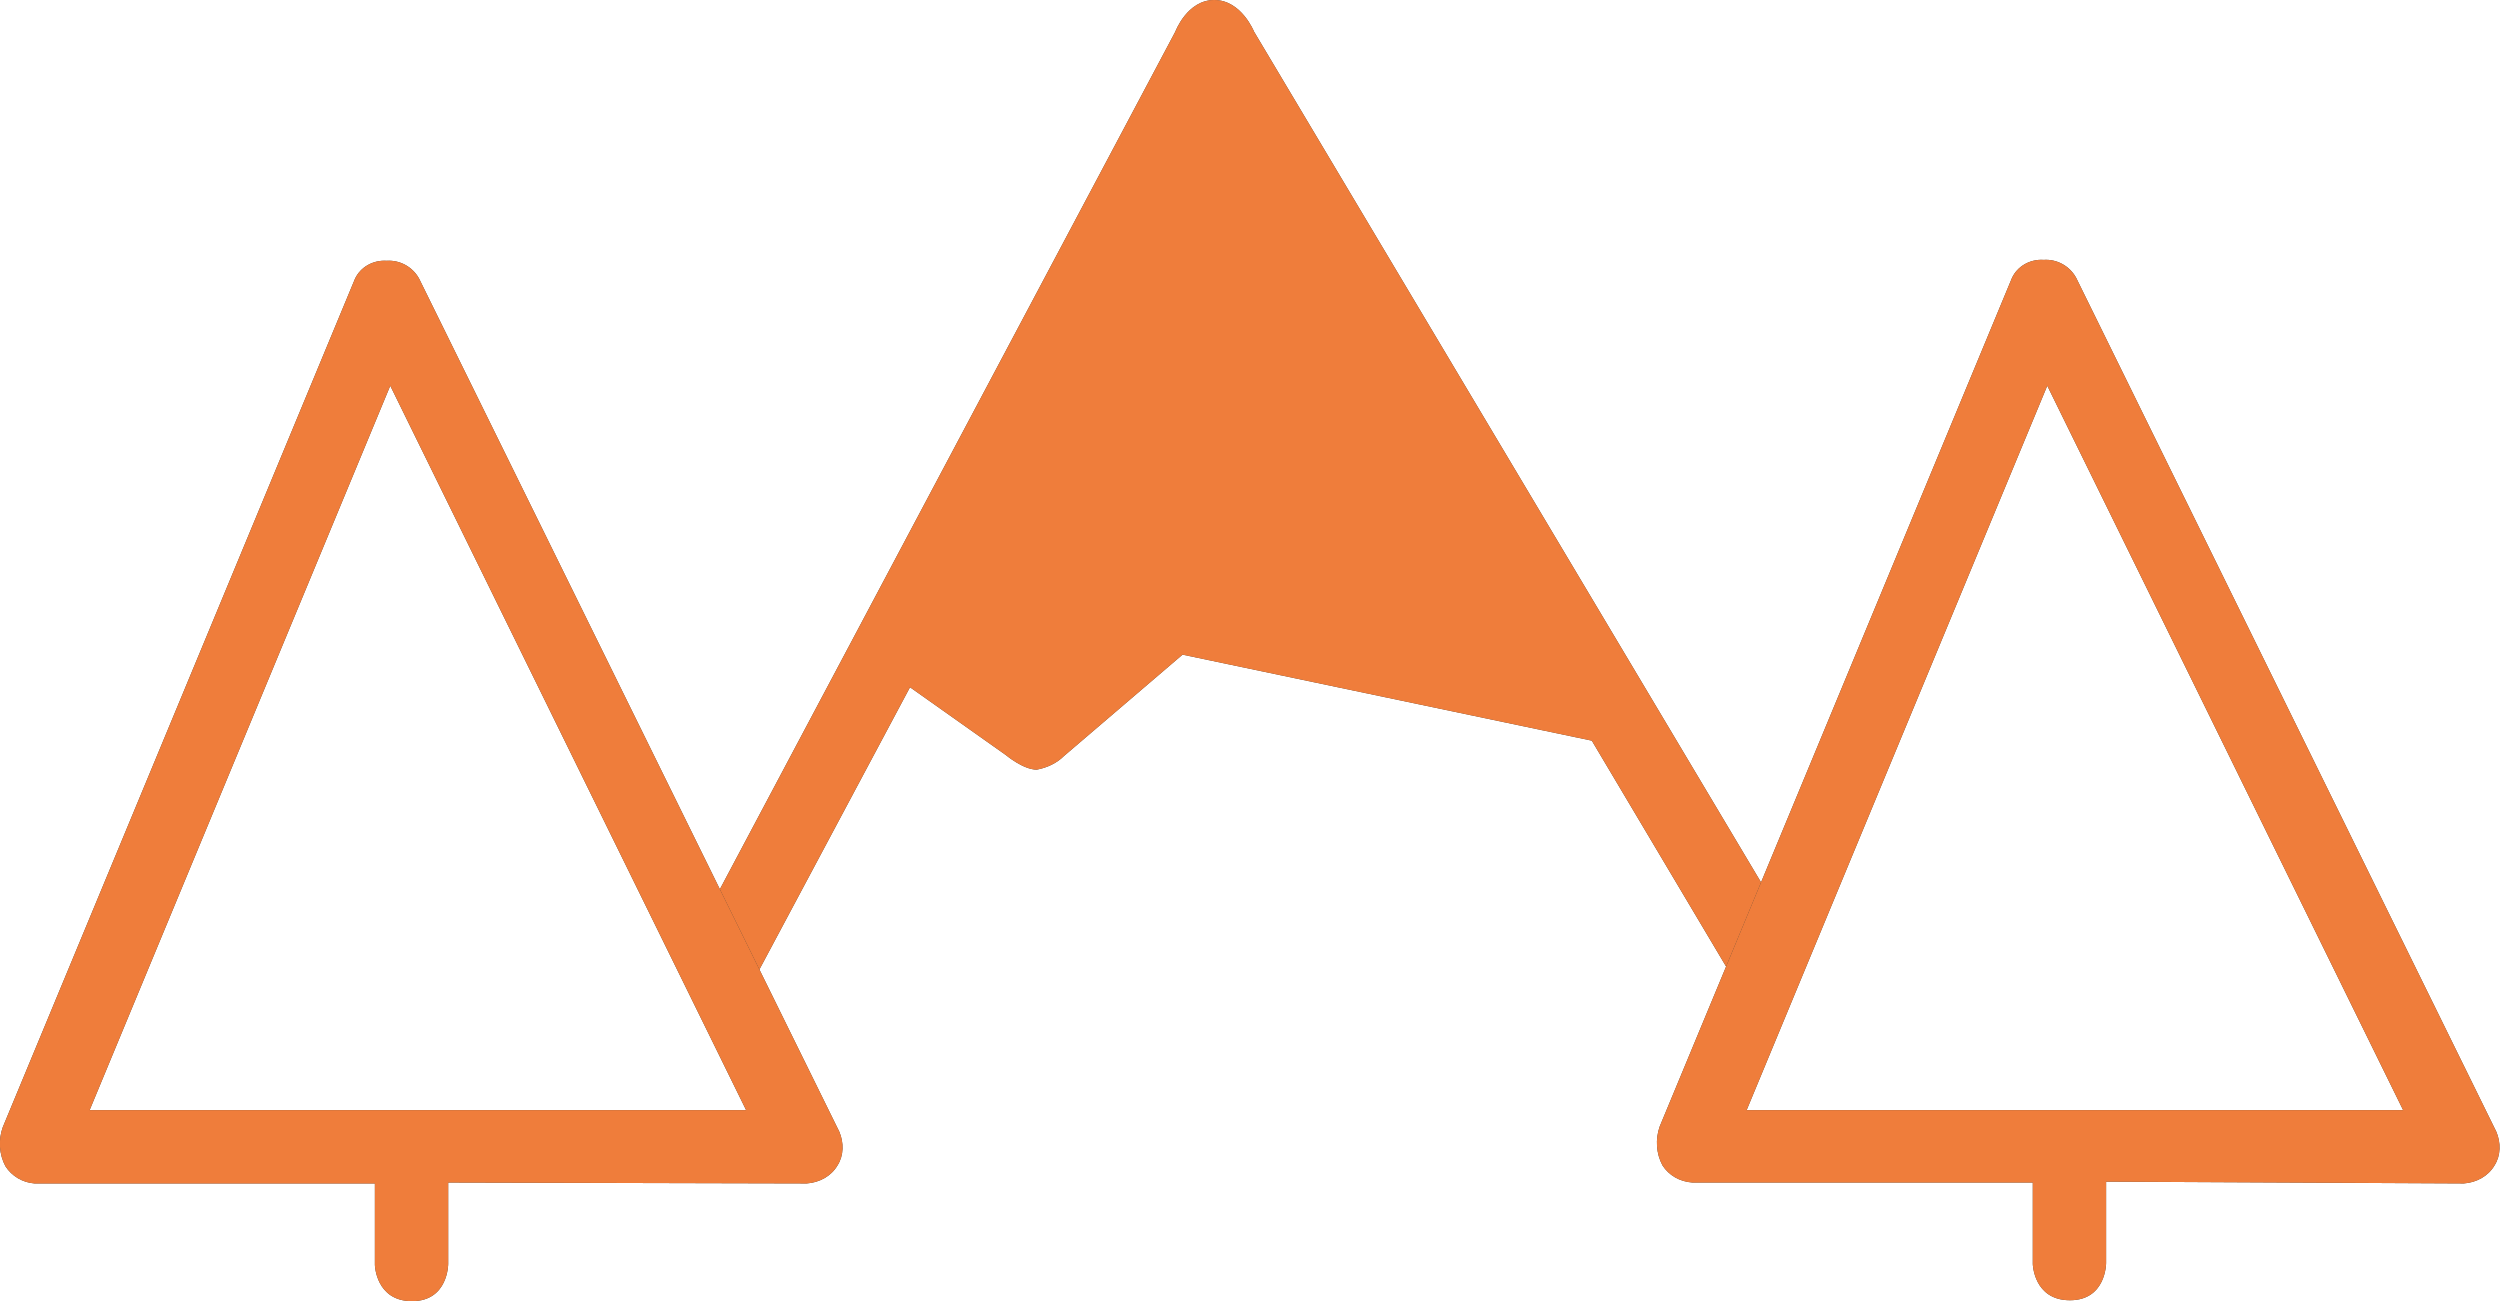 <?xml version="1.0" encoding="utf-8"?>
<!-- Generator: Adobe Illustrator 24.1.0, SVG Export Plug-In . SVG Version: 6.00 Build 0)  -->
<svg version="1.1" id="Layer_1" xmlns="http://www.w3.org/2000/svg" xmlns:xlink="http://www.w3.org/1999/xlink" x="0px" y="0px"
	 viewBox="0 0 276.1 143.7" style="enable-background:new 0 0 276.1 143.7;" xml:space="preserve">
<style type="text/css">
	.st0{fill-rule:evenodd;clip-rule:evenodd;fill:#443F35;}
	.st1{clip-path:url(#SVGID_2_);}
	.st2{fill:#EF7D3B;}
	.st3{clip-path:url(#SVGID_4_);}
	.st4{clip-path:url(#SVGID_6_);}
</style>
<path class="st0" d="M194.7,97.8l-3.8,9.4l-15.1-25.4l-45.2-9.5l-13.1,11.2c-0.8,0.8-1.9,1.3-3,1.5c-1.5,0-3.4-1.6-3.4-1.6
	l-10.6-7.5l-16.7,31.3l-4.4-8.8l50.4-94.9c0,0,1.3-3.5,4.3-3.5s4.4,3.5,4.4,3.5L194.7,97.8L194.7,97.8z"/>
<g>
	<g>
		<g>
			<defs>
				<path id="SVGID_1_" d="M194.7,97.8l-3.8,9.4l-15.1-25.4l-45.2-9.5l-13.1,11.2c-0.8,0.8-1.9,1.3-3,1.5c-1.5,0-3.4-1.6-3.4-1.6
					l-10.6-7.5l-16.7,31.3l-4.4-8.8l50.4-94.9c0,0,1.3-3.5,4.3-3.5s4.4,3.5,4.4,3.5L194.7,97.8L194.7,97.8z"/>
			</defs>
			<clipPath id="SVGID_2_">
				<use xlink:href="#SVGID_1_"  style="overflow:visible;"/>
			</clipPath>
			<g class="st1">
				<rect x="73.5" y="-5.8" class="st2" width="126.9" height="118.7"/>
			</g>
		</g>
	</g>
</g>
<path class="st0" d="M89.1,130.7c1.4-0.1,2.7-0.8,3.4-2c0.7-1.1,0.7-2.5,0.2-3.7L46.3,30.8c-0.7-1.3-2.1-2.1-3.6-2
	c-1.5-0.1-2.9,0.7-3.5,2L0.3,124.5c-0.5,1.4-0.4,3,0.3,4.3c0.7,1.1,1.9,1.8,3.2,1.9h37.6v9c0,0,0.1,4,4.1,4s4-4.1,4-4.1v-9
	L89.1,130.7z M43.1,42.6l39.3,80H9.9L43.1,42.6z"/>
<g>
	<g>
		<g>
			<defs>
				<path id="SVGID_3_" d="M89.1,130.7c1.4-0.1,2.7-0.8,3.4-2c0.7-1.1,0.7-2.5,0.2-3.7L46.3,30.8c-0.7-1.3-2.1-2.1-3.6-2
					c-1.5-0.1-2.9,0.7-3.5,2L0.3,124.5c-0.5,1.4-0.4,3,0.3,4.3c0.7,1.1,1.9,1.8,3.2,1.9h37.6v9c0,0,0.1,4,4.1,4s4-4.1,4-4.1v-9
					L89.1,130.7z M43.1,42.6l39.3,80H9.9L43.1,42.6z"/>
			</defs>
			<clipPath id="SVGID_4_">
				<use xlink:href="#SVGID_3_"  style="overflow:visible;"/>
			</clipPath>
			<g class="st3">
				<rect x="-5.7" y="23" class="st2" width="104.6" height="126.6"/>
			</g>
		</g>
	</g>
</g>
<path class="st0" d="M272.1,130.7c1.4-0.1,2.7-0.8,3.4-2c0.7-1.1,0.7-2.5,0.2-3.7l-46.4-94.3c-0.7-1.3-2.1-2.1-3.6-2
	c-1.5-0.1-2.9,0.7-3.5,2l-38.9,93.7c-0.5,1.4-0.4,3,0.3,4.3c0.7,1.1,1.9,1.8,3.3,1.9h37.6v9c0,0,0.1,4,4.1,4s4-4.1,4-4.1v-9
	L272.1,130.7z M226.1,42.6l39.3,80h-72.5L226.1,42.6L226.1,42.6z"/>
<g>
	<g>
		<g>
			<defs>
				<path id="SVGID_5_" d="M272.1,130.7c1.4-0.1,2.7-0.8,3.4-2c0.7-1.1,0.7-2.5,0.2-3.7l-46.4-94.3c-0.7-1.3-2.1-2.1-3.6-2
					c-1.5-0.1-2.9,0.7-3.5,2l-38.9,93.7c-0.5,1.4-0.4,3,0.3,4.3c0.7,1.1,1.9,1.8,3.3,1.9h37.6v9c0,0,0.1,4,4.1,4s4-4.1,4-4.1v-9
					L272.1,130.7z M226.1,42.6l39.3,80h-72.5L226.1,42.6L226.1,42.6z"/>
			</defs>
			<clipPath id="SVGID_6_">
				<use xlink:href="#SVGID_5_"  style="overflow:visible;"/>
			</clipPath>
			<g class="st4">
				<rect x="177.3" y="23" class="st2" width="104.6" height="126.6"/>
			</g>
		</g>
	</g>
</g>
</svg>
